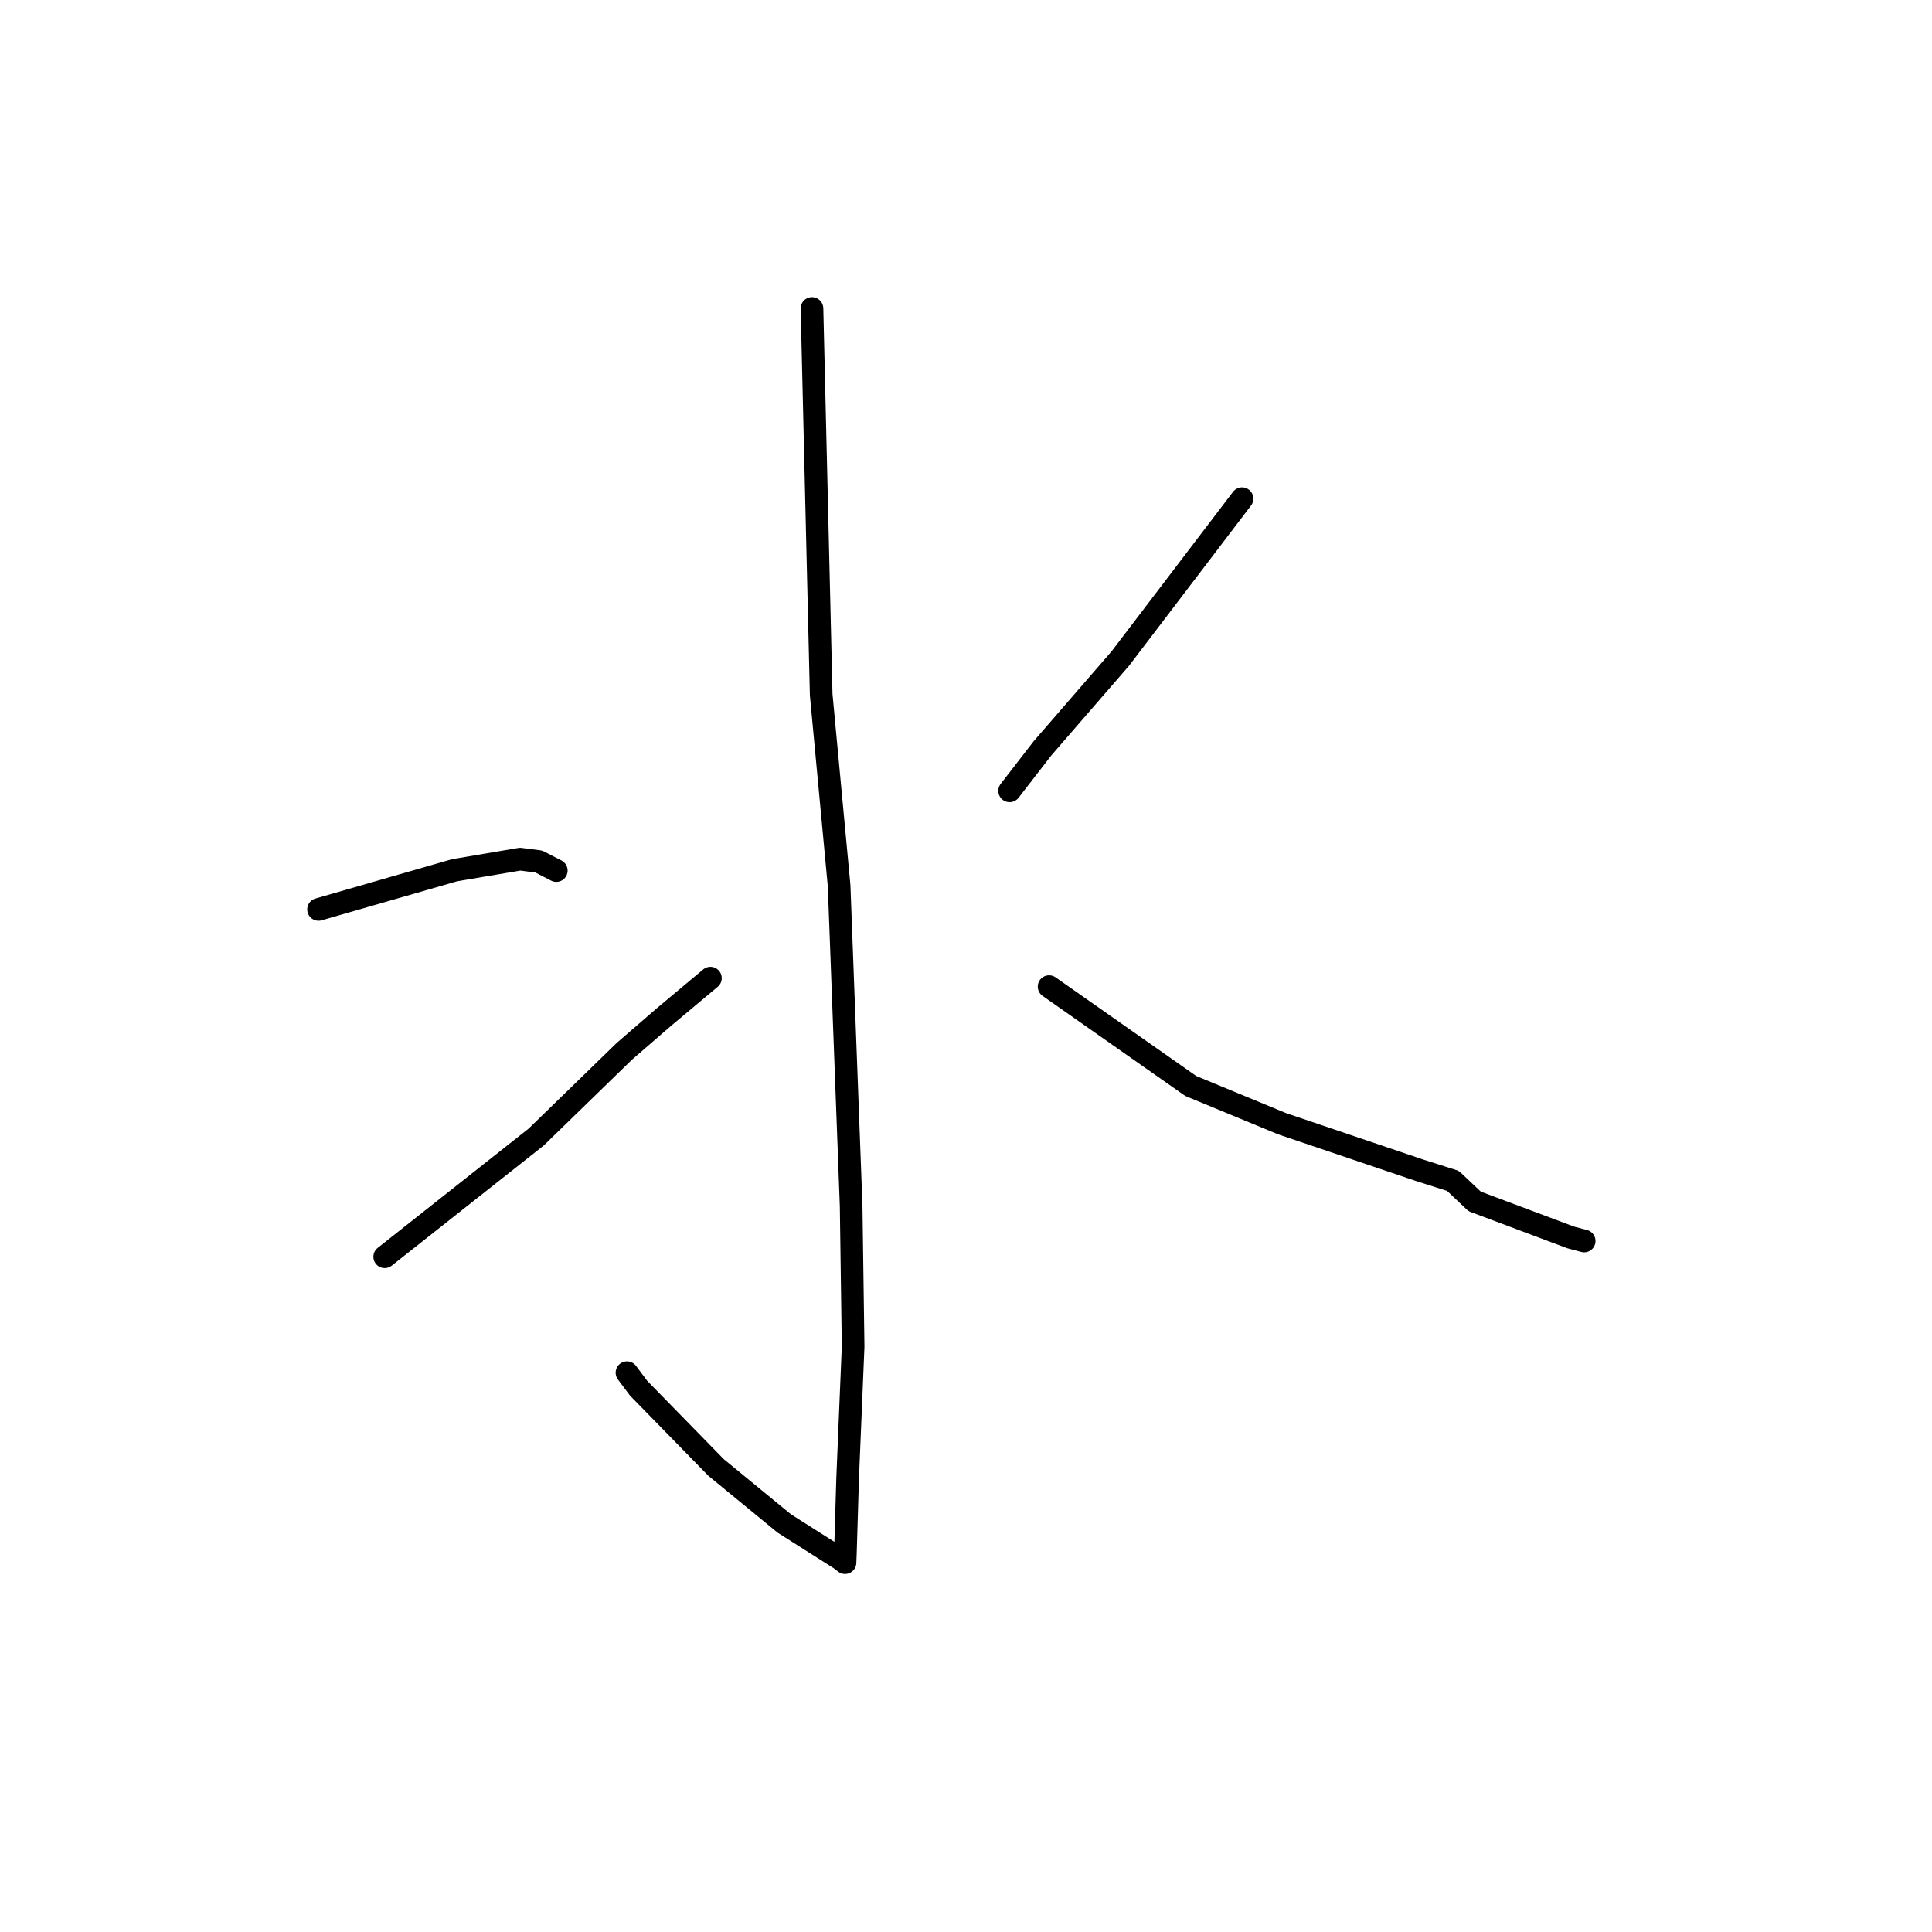 <?xml version="1.0" standalone="no"?>
    <svg width="256" height="256" xmlns="http://www.w3.org/2000/svg" version="1.1">
    <polyline stroke="black" stroke-width="3" stroke-linecap="round" fill="transparent" stroke-linejoin="round" points="107.593 40.872 108.812 92.046 111.187 117.364 112.781 159.795 113.043 178.442 112.316 195.9 112.021 205.737 111.975 206.927 111.97 207.058 111.97 207.059 111.97 207.059 111.319 206.558 103.924 201.869 94.872 194.437 84.621 183.948 83.078 181.887 " />
        <polyline stroke="black" stroke-width="3" stroke-linecap="round" fill="transparent" stroke-linejoin="round" points="42.208 120.504 60.223 115.313 68.92 113.84 71.389 114.158 73.339 115.162 73.713 115.355 " />
        <polyline stroke="black" stroke-width="3" stroke-linecap="round" fill="transparent" stroke-linejoin="round" points="50.974 166.529 71.052 150.661 82.711 139.318 88.041 134.706 93.581 130.071 94.135 129.608 " />
        <polyline stroke="black" stroke-width="3" stroke-linecap="round" fill="transparent" stroke-linejoin="round" points="164.577 66.077 148.436 87.273 138.135 99.156 134.174 104.279 133.778 104.792 " />
        <polyline stroke="black" stroke-width="3" stroke-linecap="round" fill="transparent" stroke-linejoin="round" points="139.008 130.732 157.78 143.896 169.892 148.902 188.063 155.055 192.526 156.475 195.404 159.195 208.134 163.968 209.911 164.438 " />
        </svg>